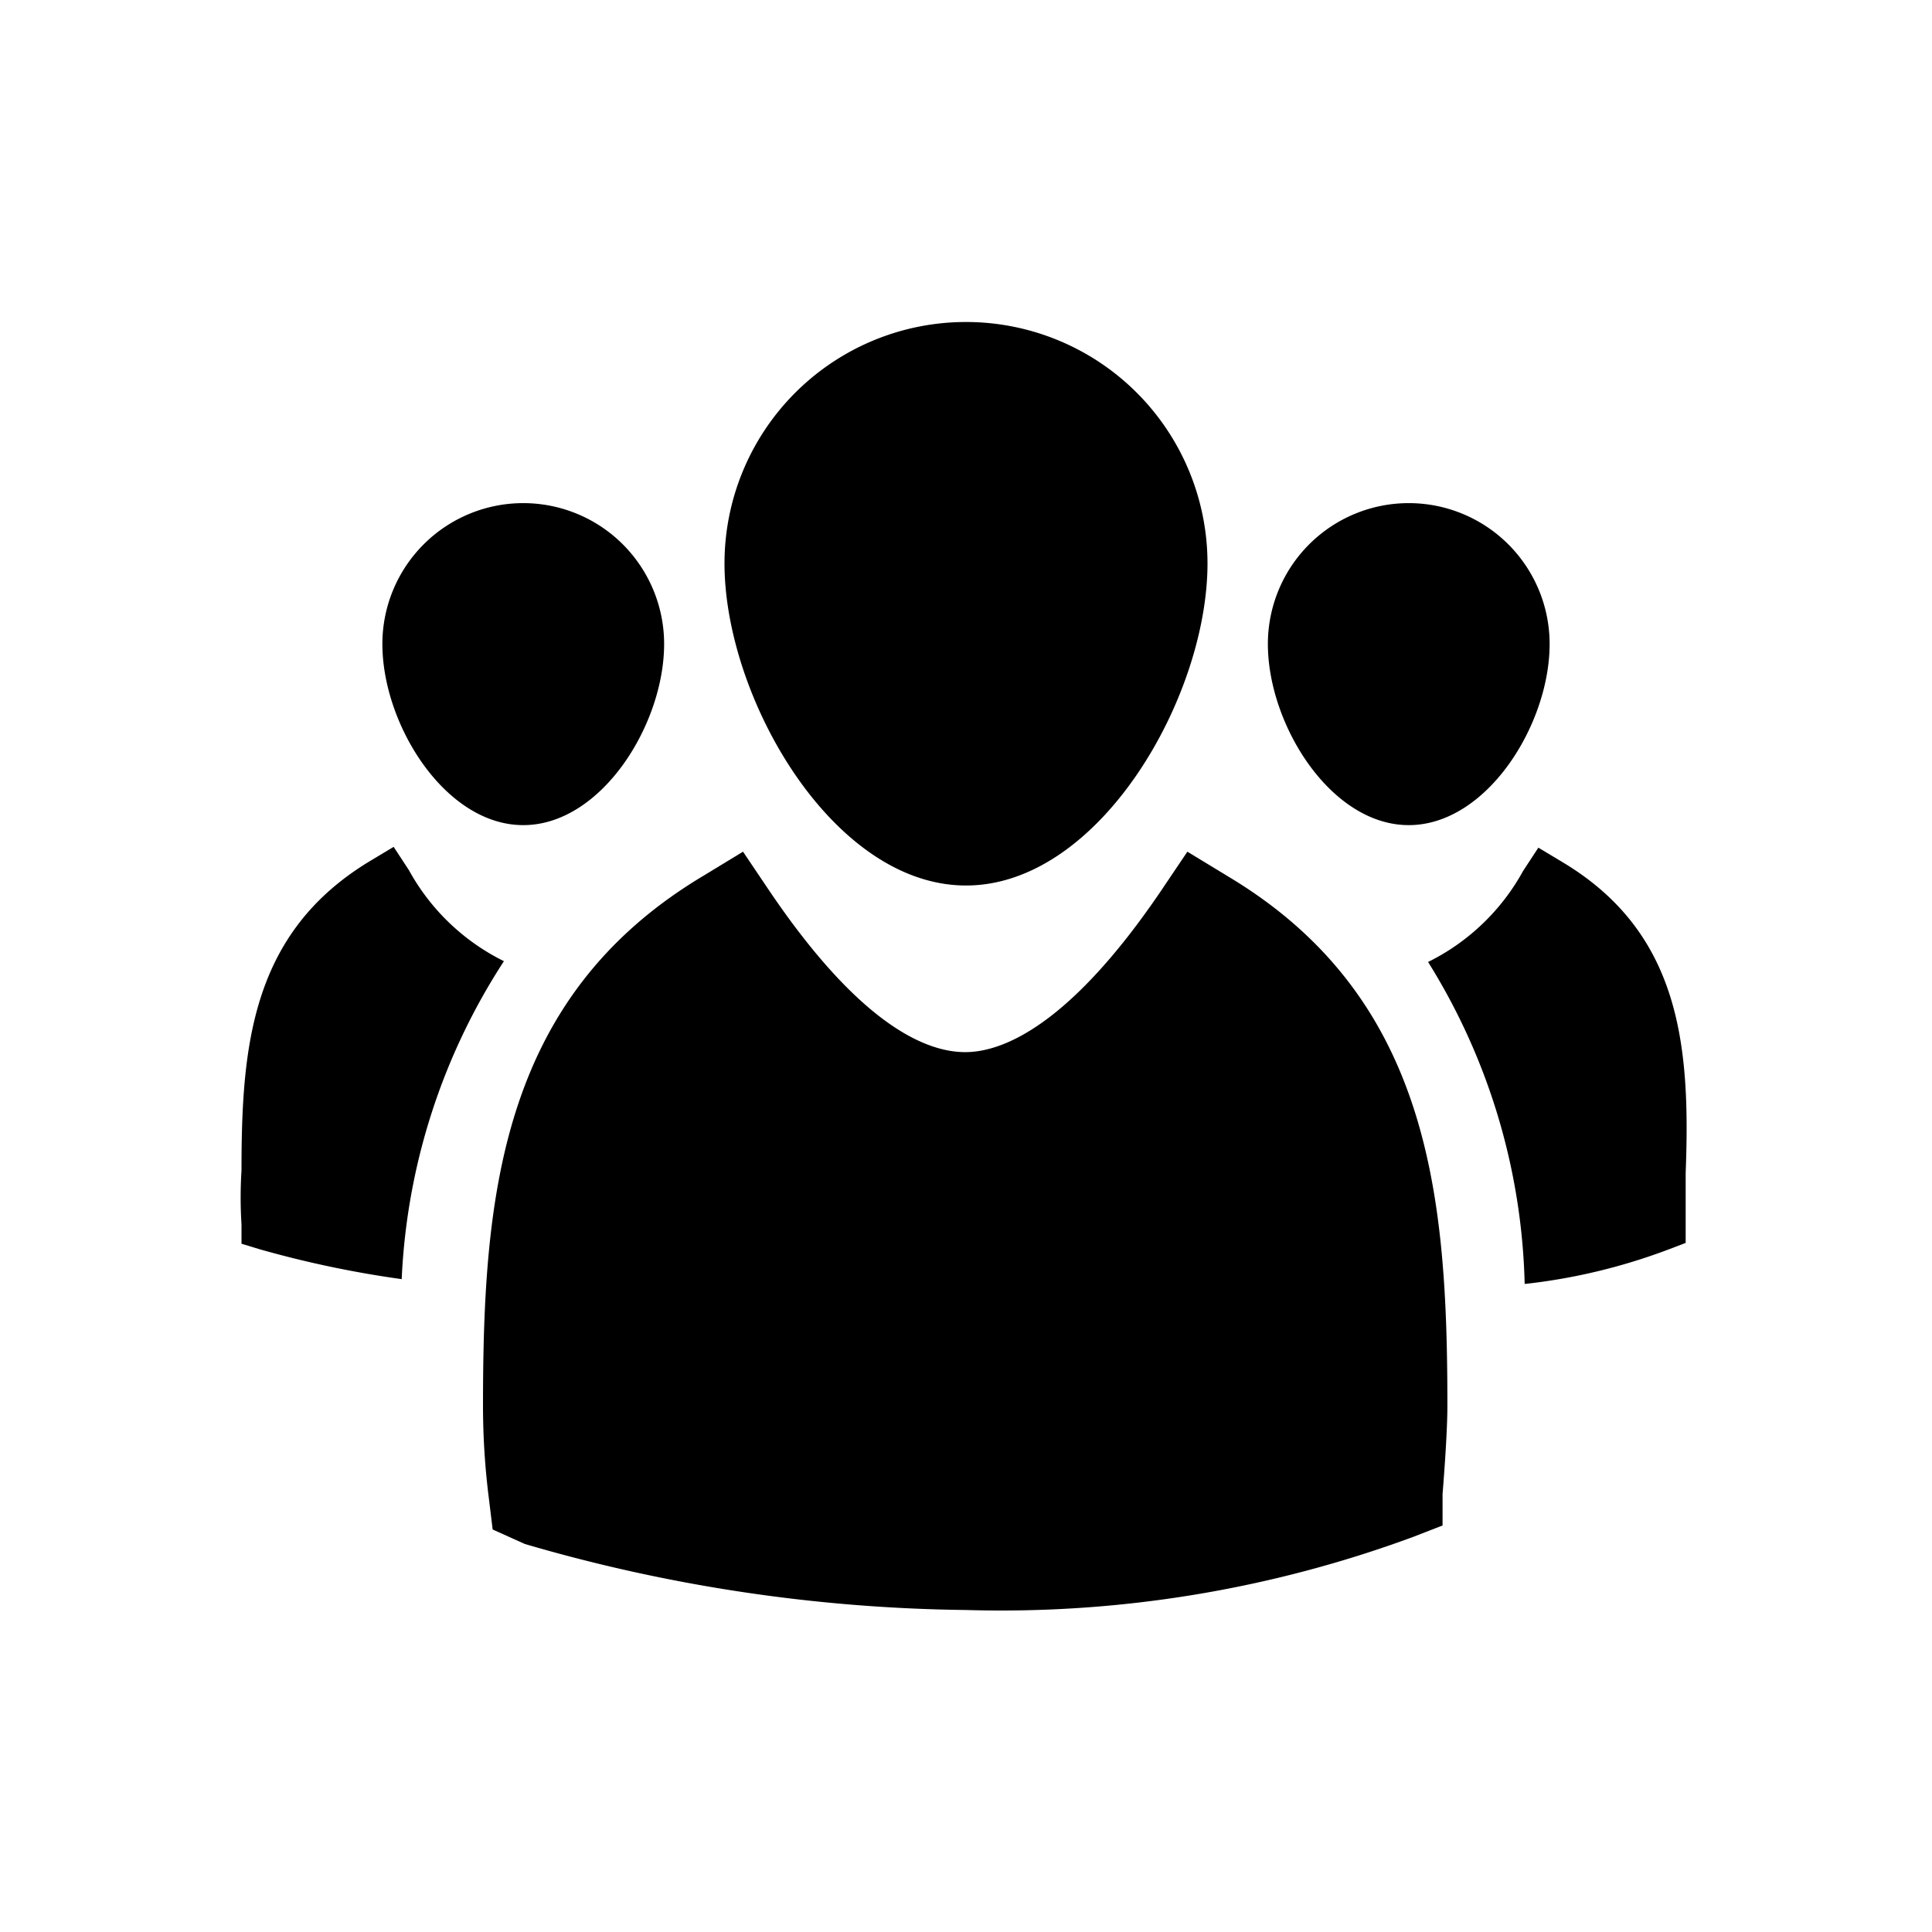 <svg xmlns="http://www.w3.org/2000/svg" viewBox="0 0 24 24">
  <title>24</title>
  <g id="group">
    <path id="rightBody" d="M19.41,10.71l-.3-.18-.19.29a2.72,2.72,0,0,1-1.18,1.13,7.9,7.9,0,0,1,1.2,4,7.3,7.3,0,0,0,1.79-.43l.21-.08,0-.23s0-.42,0-.64C21,13,20.88,11.59,19.41,10.71Z"/>
    <path id="rightHead" d="M19.25,8c0,1-.78,2.25-1.75,2.25S15.75,9,15.75,8a1.75,1.75,0,0,1,3.5,0Z"/>
    <path id="body" d="M12,20a20.27,20.27,0,0,1-5.48-.82L6.12,19l-.05-.41A9.15,9.15,0,0,1,6,17.47c0-2.6.21-5.07,2.72-6.58l.51-.31.33.49c1.13,1.67,1.95,2,2.43,2s1.31-.35,2.43-2l.33-.49.51.31c2.52,1.51,2.72,4,2.72,6.58,0,.37-.06,1.09-.06,1.09l0,.39-.36.14A14.78,14.78,0,0,1,12,20Z"/>
    <path id="head" d="M15,7c0,1.66-1.34,4-3,4S9,8.66,9,7a3,3,0,0,1,6,0Z"/>
    <path id="leftBody" d="M6.26,11.94a2.72,2.72,0,0,1-1.18-1.13l-.19-.29-.3.18C3.12,11.59,3,13,3,14.54a5.35,5.35,0,0,0,0,.67l0,.24.23.07a13,13,0,0,0,1.76.37A7.88,7.88,0,0,1,6.26,11.94Z"/>
    <path id="leftHead" d="M8.25,8c0,1-.78,2.25-1.75,2.25S4.75,9,4.75,8a1.75,1.75,0,0,1,3.5,0Z"/>
  </g>
</svg>

